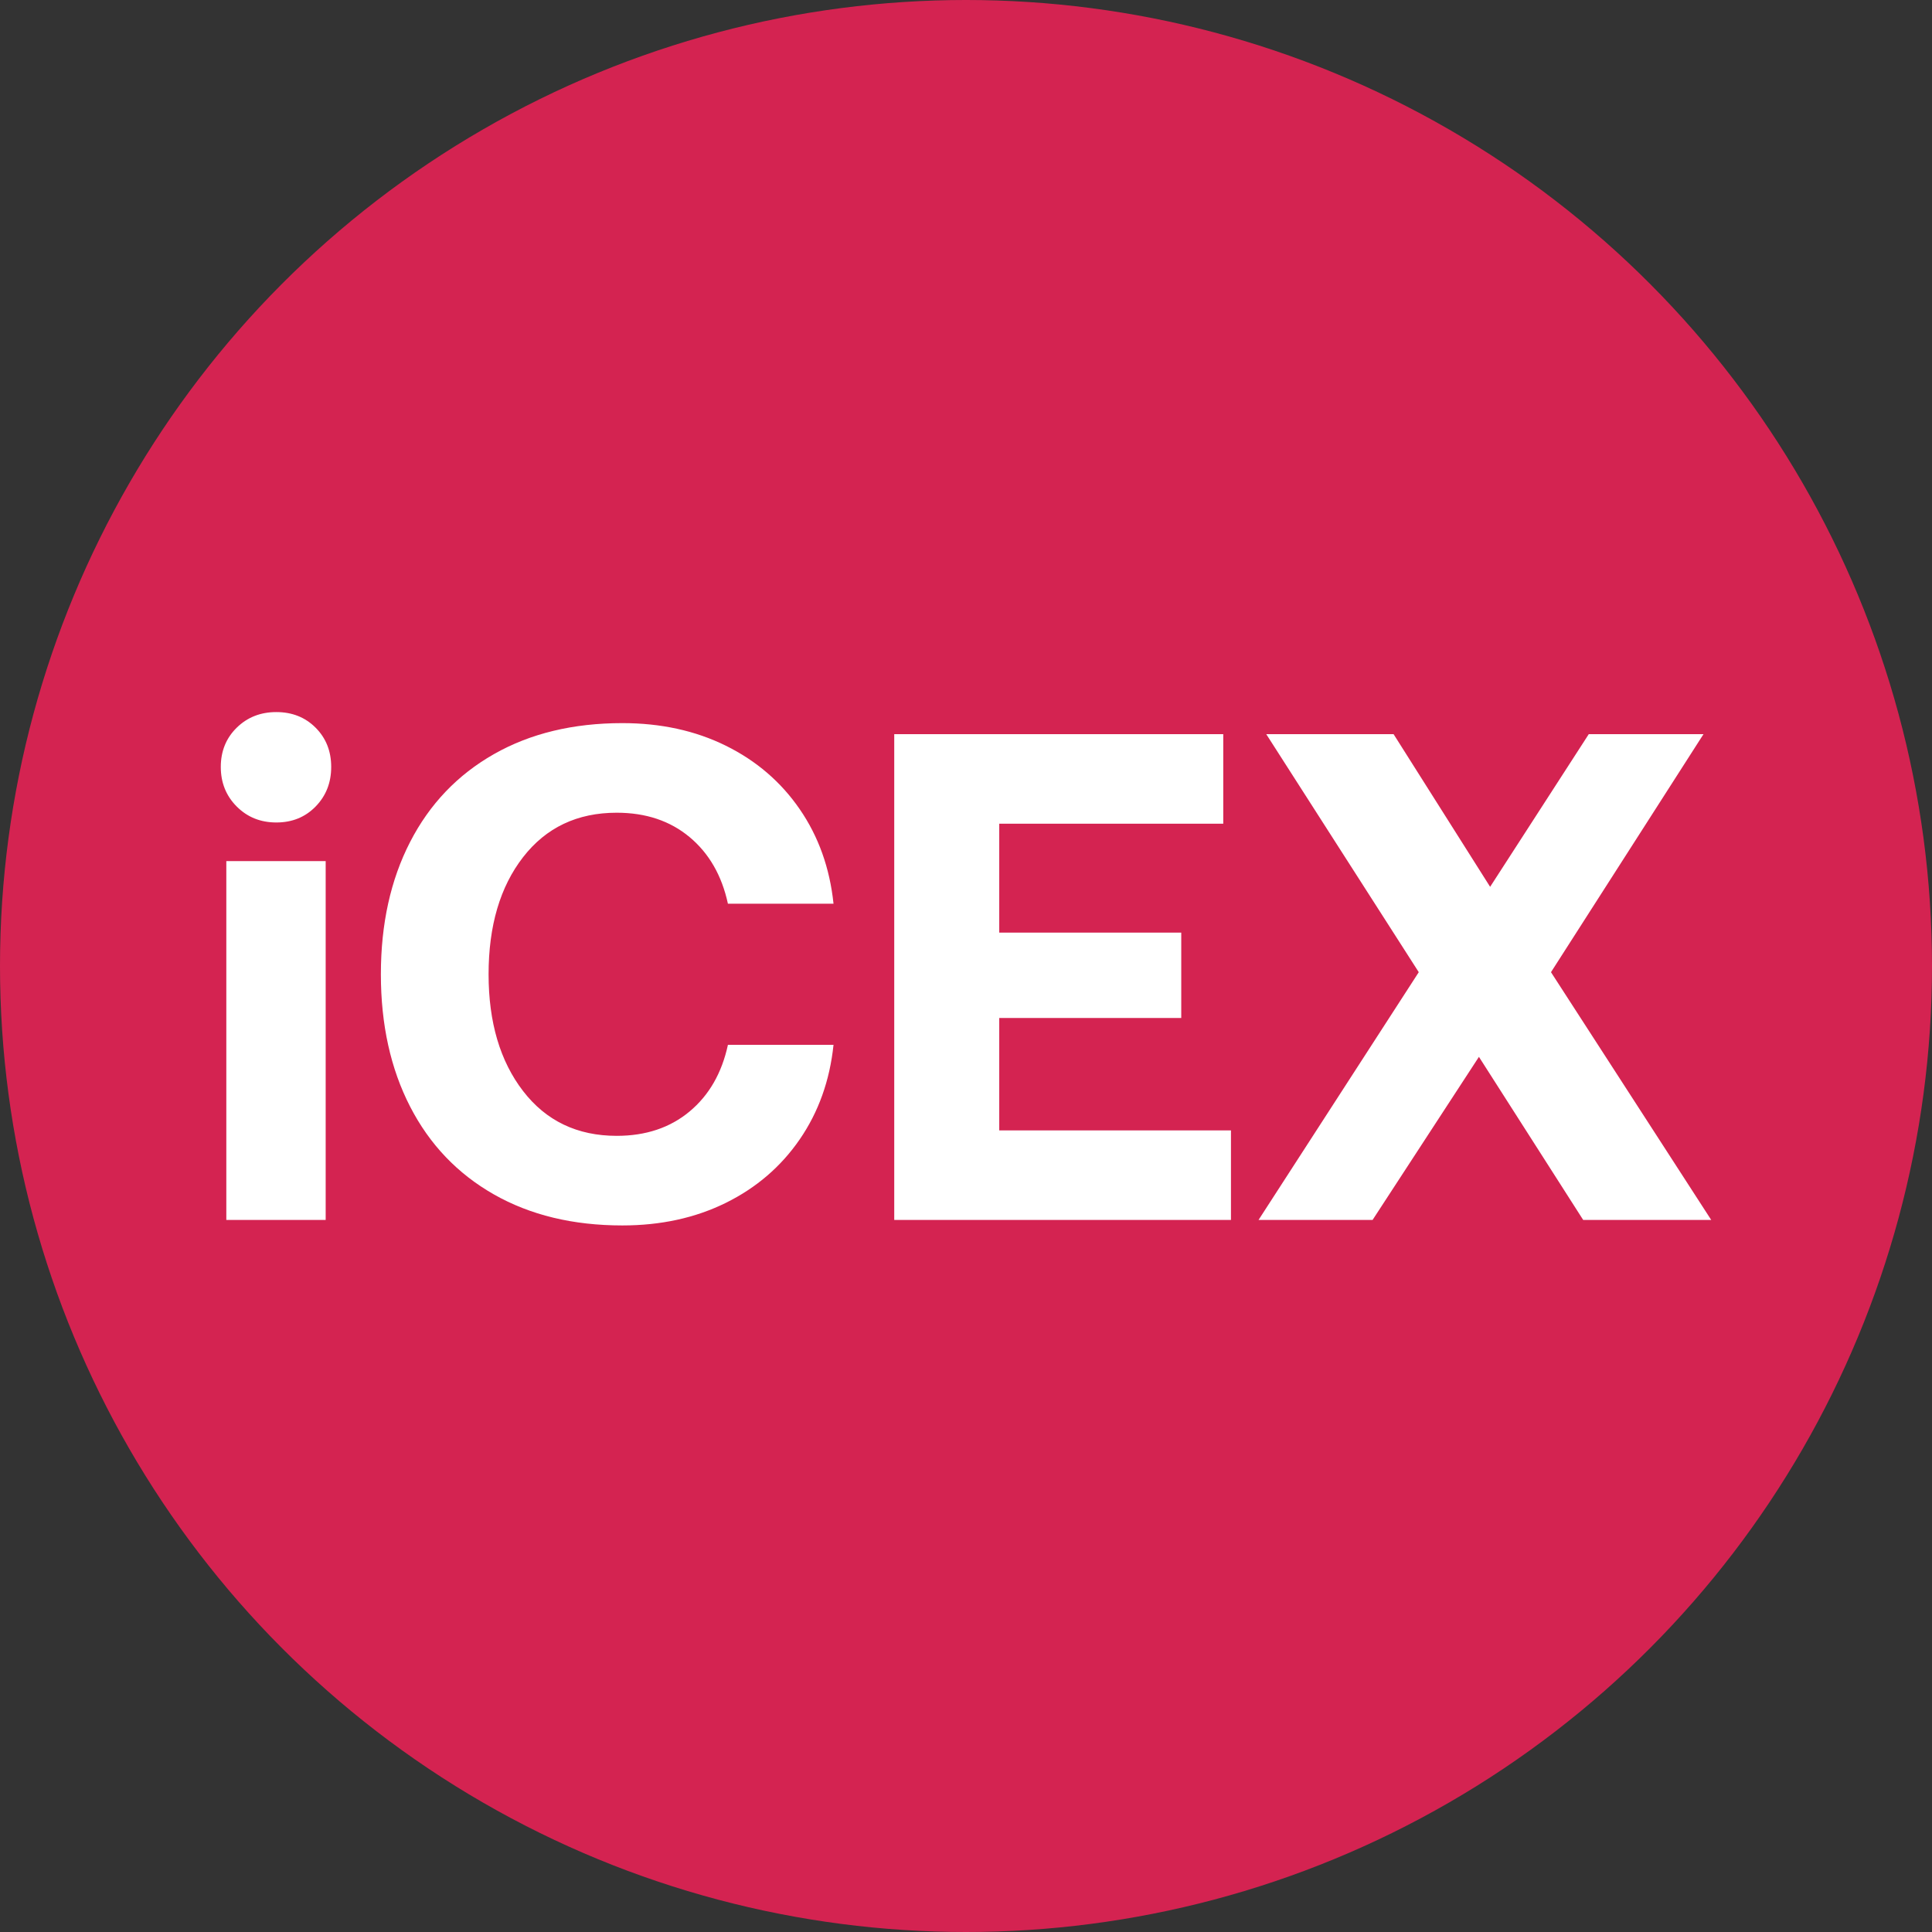 <svg xmlns="http://www.w3.org/2000/svg" width="350" height="350">
    <rect width="100%" height="100%" fill="#333333" stroke="none"/>
    <g fill="none" fill-rule="evenodd">
        <circle cx="175" cy="175" r="175" fill="#D42351"/>
        <path fill="#FFF" fill-rule="nonzero" d="M50.061 129c2.863 0 5.236.943 7.117 2.83 1.881 1.887 2.822 4.256 2.822 7.107s-.94 5.241-2.822 7.17C55.297 148.036 52.924 149 50.06 149c-2.863 0-5.255-.964-7.178-2.893-1.922-1.929-2.883-4.319-2.883-7.17s.961-5.22 2.883-7.107c1.923-1.887 4.315-2.83 7.178-2.83zM41 156h18v65H41v-65zm28 20.5c0-9.117 1.764-17.105 5.292-23.964 3.529-6.86 8.587-12.163 15.176-15.912 6.59-3.75 14.347-5.624 23.274-5.624 6.971 0 13.22 1.363 18.746 4.09 5.527 2.726 9.99 6.56 13.39 11.503 3.401 4.942 5.442 10.65 6.122 17.126h-19.13c-1.104-5.112-3.421-9.138-6.95-12.078-3.528-2.94-7.927-4.41-13.198-4.41-7.142 0-12.796 2.685-16.962 8.053-4.165 5.368-6.248 12.44-6.248 21.216 0 8.691 2.083 15.742 6.248 21.152 4.166 5.411 9.82 8.116 16.962 8.116 5.27 0 9.67-1.47 13.199-4.41 3.528-2.939 5.845-6.965 6.95-12.077H151c-.68 6.476-2.72 12.184-6.121 17.126-3.401 4.942-7.864 8.777-13.39 11.503-5.527 2.727-11.776 4.09-18.747 4.09-8.927 0-16.685-1.875-23.274-5.624-6.589-3.749-11.647-9.053-15.176-15.912C70.764 193.605 69 185.617 69 176.5zm93-43.5h59.605v16.217h-40.582v19.737h32.973v15.463h-32.973v20.366H223V221h-61v-88zm95.023 43.12L229.394 133h23.067l17.49 27.657L287.82 133h20.785l-27.63 43.12L310 221h-23.193l-18.884-29.543L248.658 221H228l29.023-44.88z"/>
    </g>
</svg>
